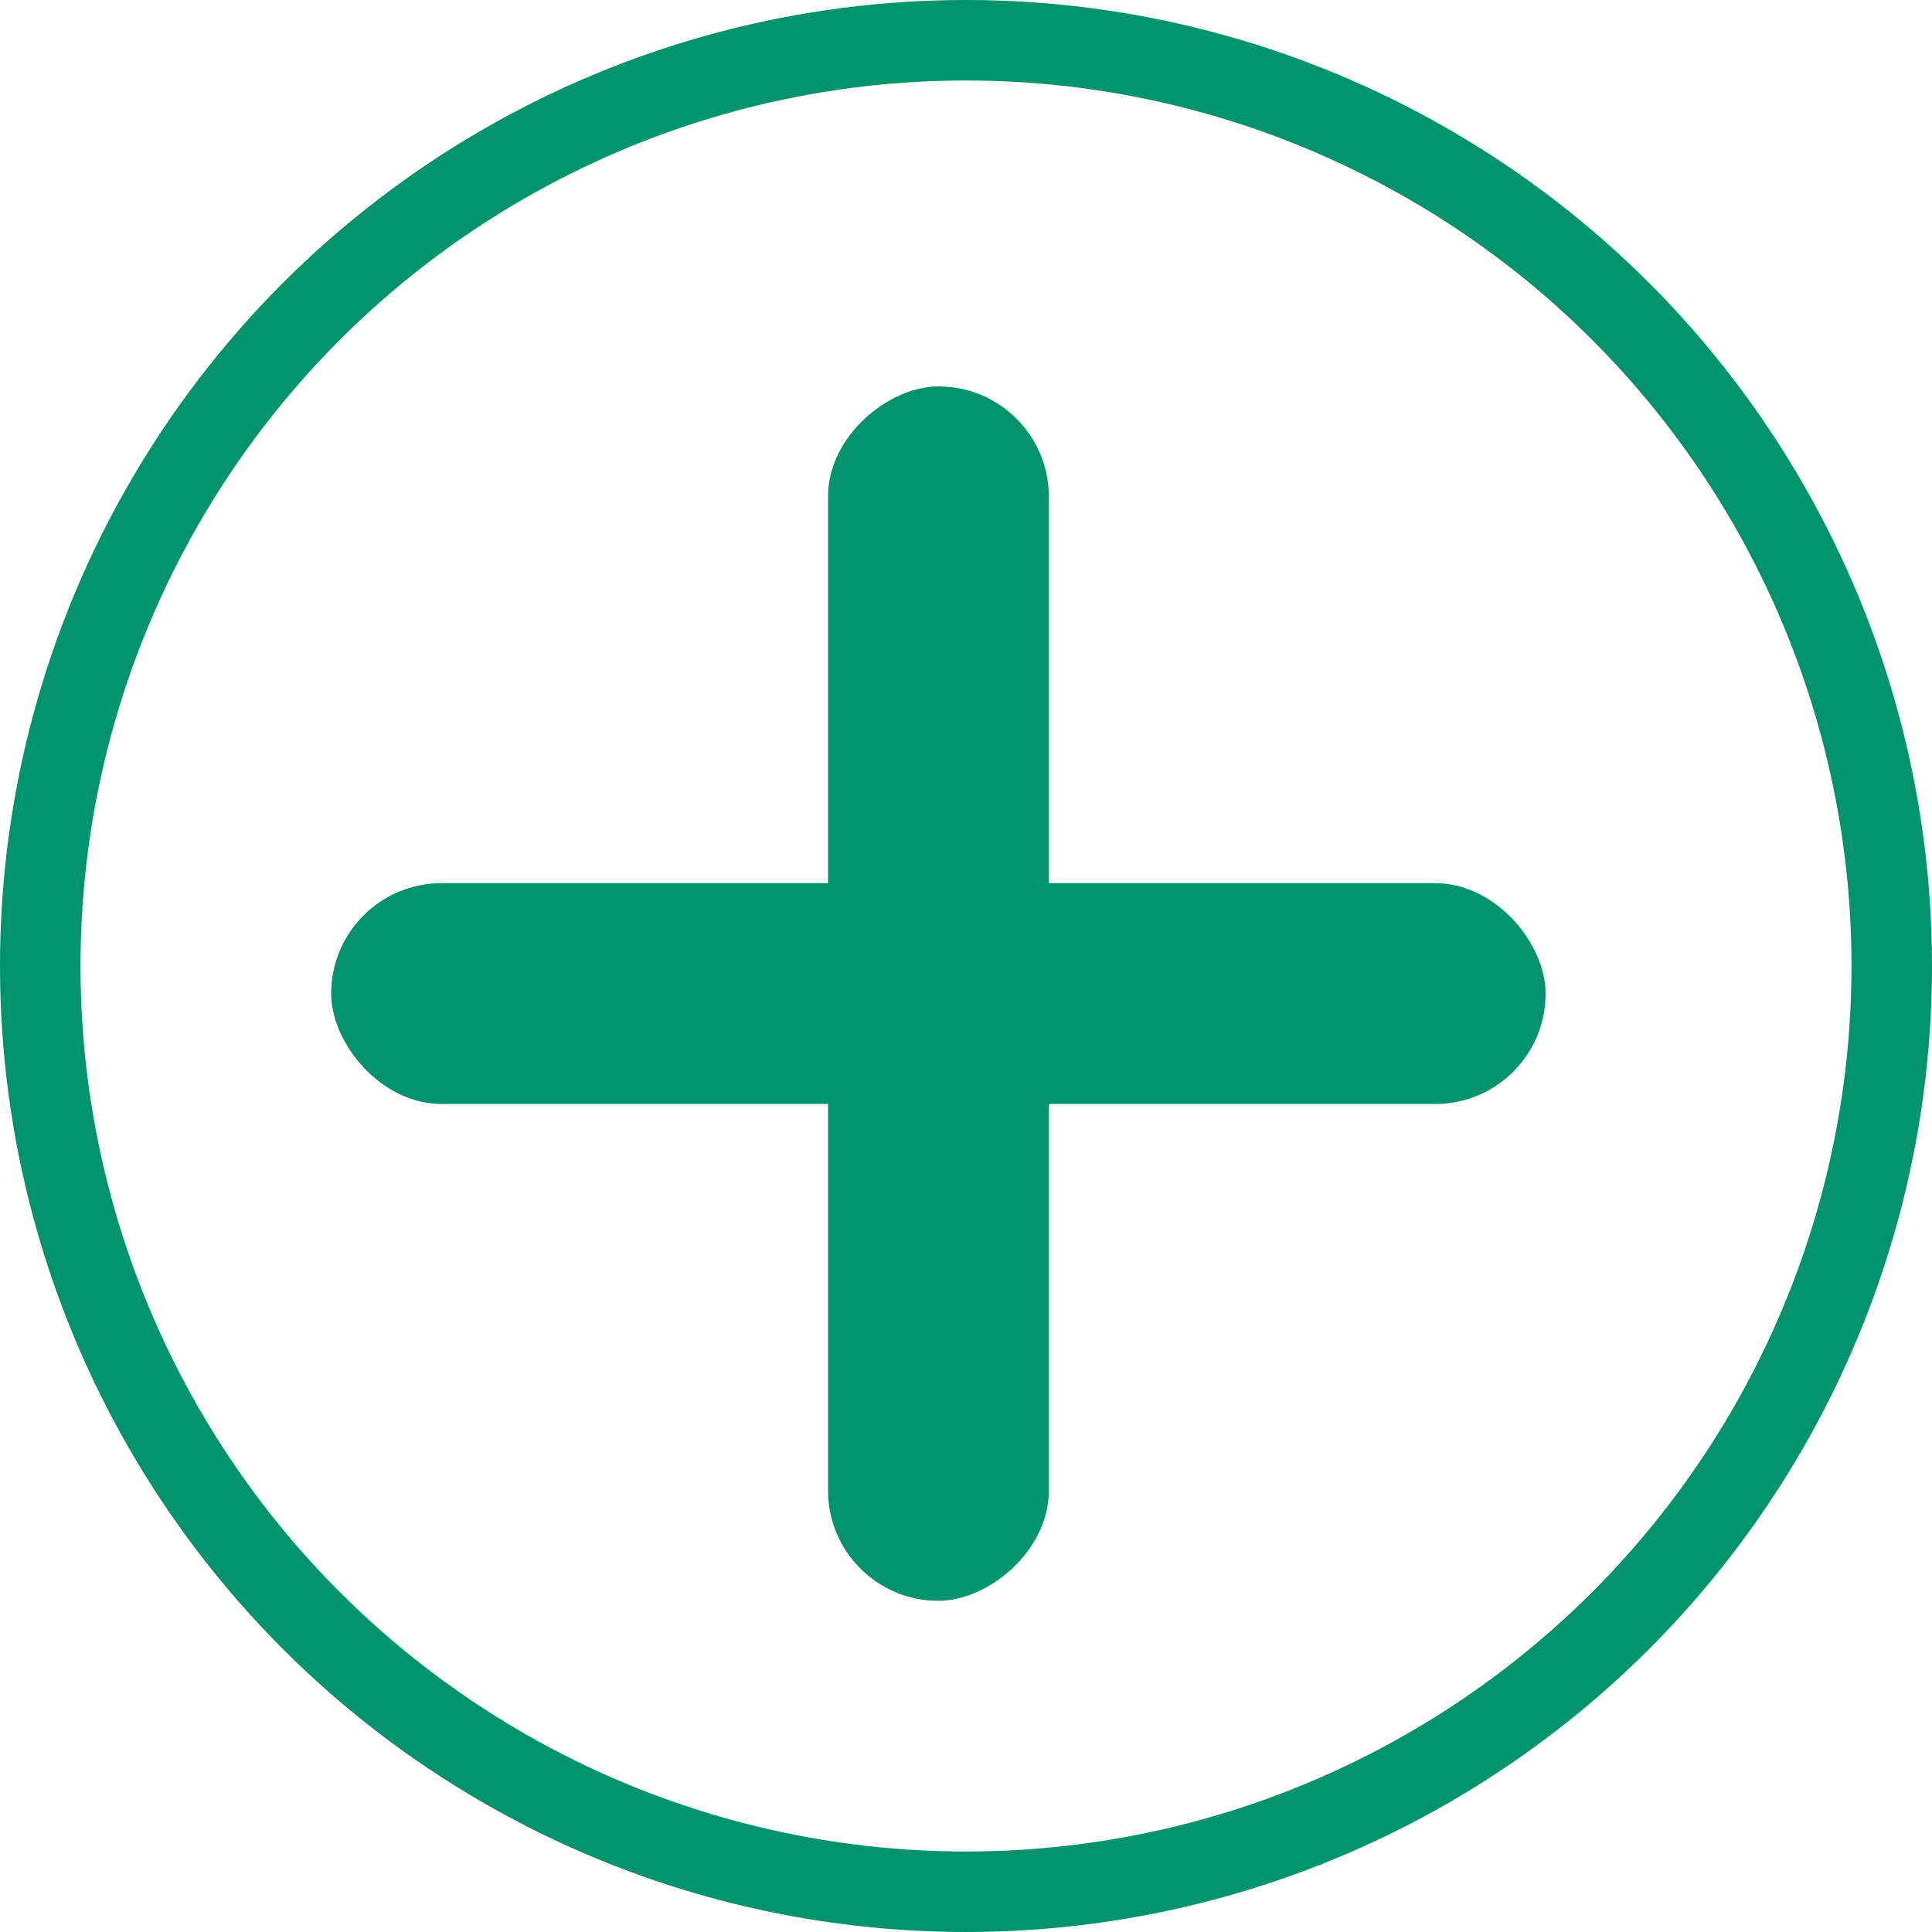 <svg width="24" height="24" viewBox="0 0 24 24" fill="none" xmlns="http://www.w3.org/2000/svg">
<circle cx="12" cy="12" r="11.5" stroke="#00936C"/>
<rect x="4.114" y="10.971" width="15.086" height="2.743" rx="1.371" fill="#00936C"/>
<rect x="10.286" y="19.886" width="15.086" height="2.743" rx="1.371" transform="rotate(-90 10.286 19.886)" fill="#00936C"/>
</svg>
